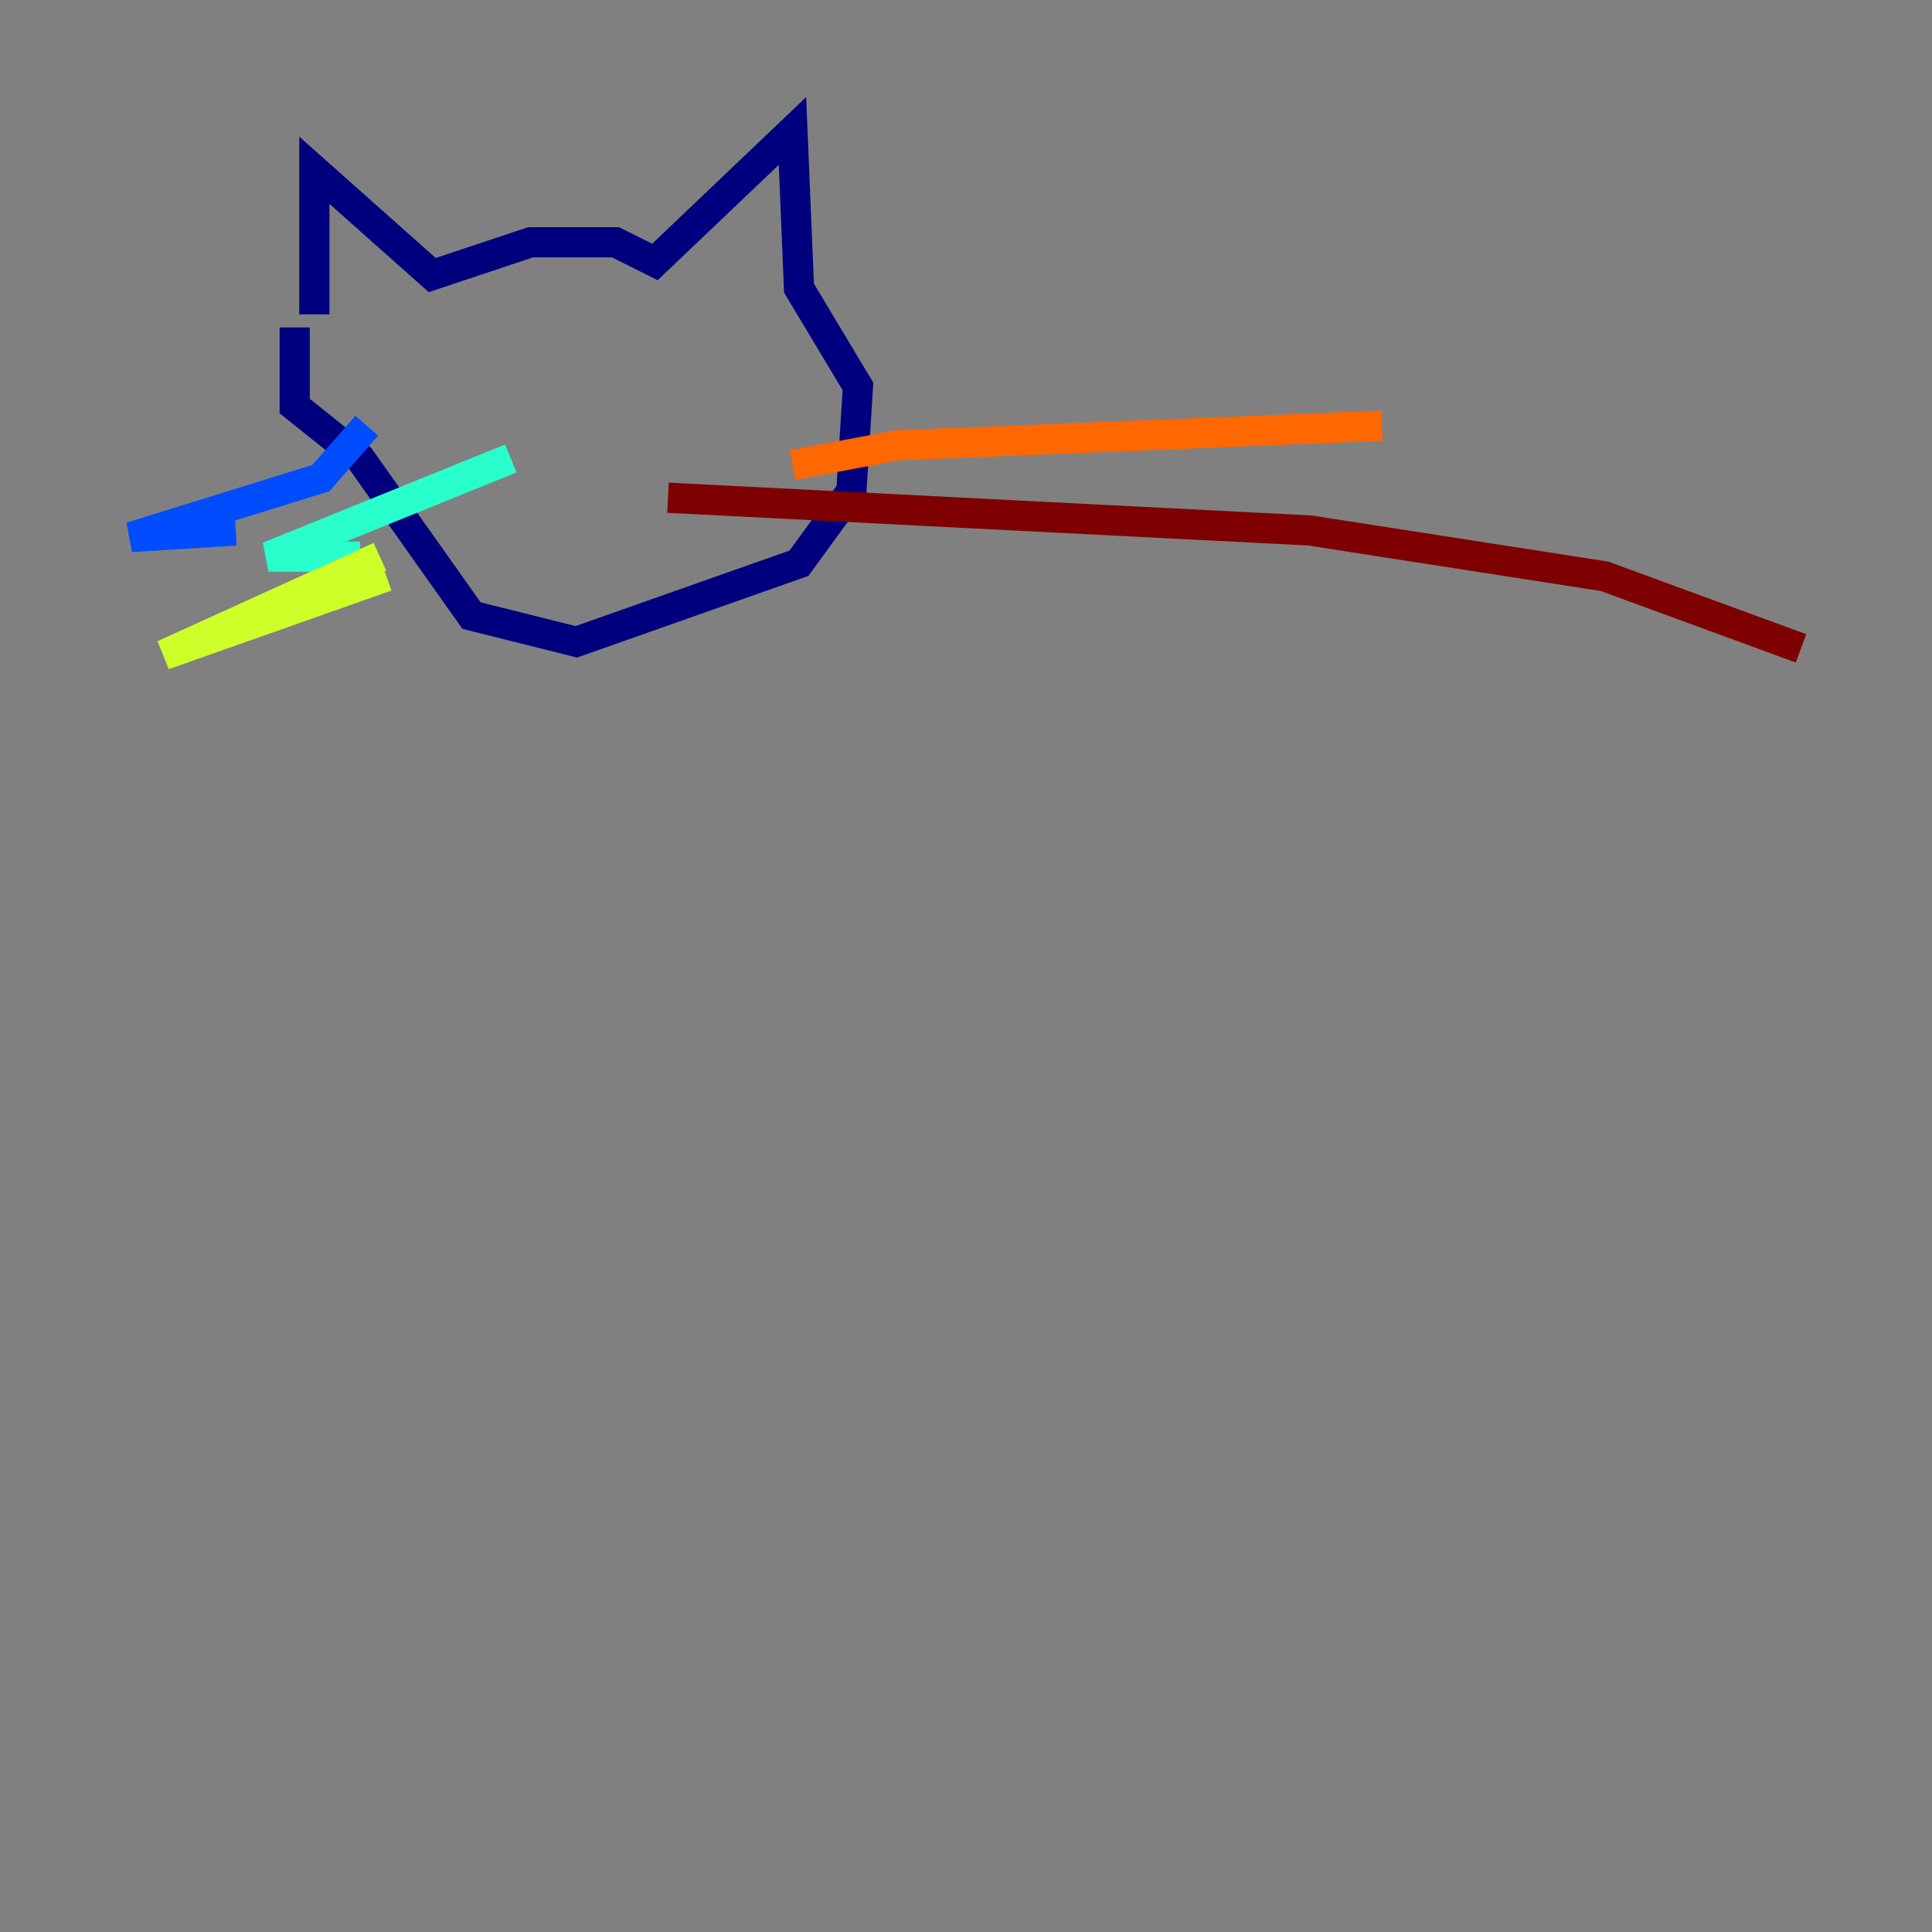 <?xml version="1.0" encoding="utf-8" ?>
<svg baseProfile="tiny" height="128" version="1.2" viewBox="0,0,128,128" width="128" xmlns="http://www.w3.org/2000/svg" xmlns:ev="http://www.w3.org/2001/xml-events" xmlns:xlink="http://www.w3.org/1999/xlink"><rect x="0" y="0" width="128" height="128" fill="#808080" stroke="none"/><defs /><polyline fill="none" points="20.827,20.827 20.827,11.281 28.637,18.224 35.146,16.054 40.786,16.054 43.39,17.356 52.502,8.678 52.936,19.091 56.841,25.6 56.407,32.542 52.936,37.315 38.183,42.522 31.241,40.786 23.864,30.373 19.525,26.902 19.525,21.695" stroke="#00007f" stroke-width="2" /><polyline fill="none" points="24.298,28.203 21.261,31.675 8.678,35.58 15.62,35.146" stroke="#004cff" stroke-width="2" /><polyline fill="none" points="33.844,30.373 17.79,36.881 23.864,36.881" stroke="#29ffcd" stroke-width="2" /><polyline fill="none" points="25.166,36.881 10.848,43.39 25.6,38.183" stroke="#cdff29" stroke-width="2" /><polyline fill="none" points="52.502,30.807 59.444,29.505 91.552,28.203" stroke="#ff6700" stroke-width="2" /><polyline fill="none" points="44.258,32.976 86.78,35.146 106.305,38.183 119.322,42.956" stroke="#7f0000" stroke-width="2" /></svg>